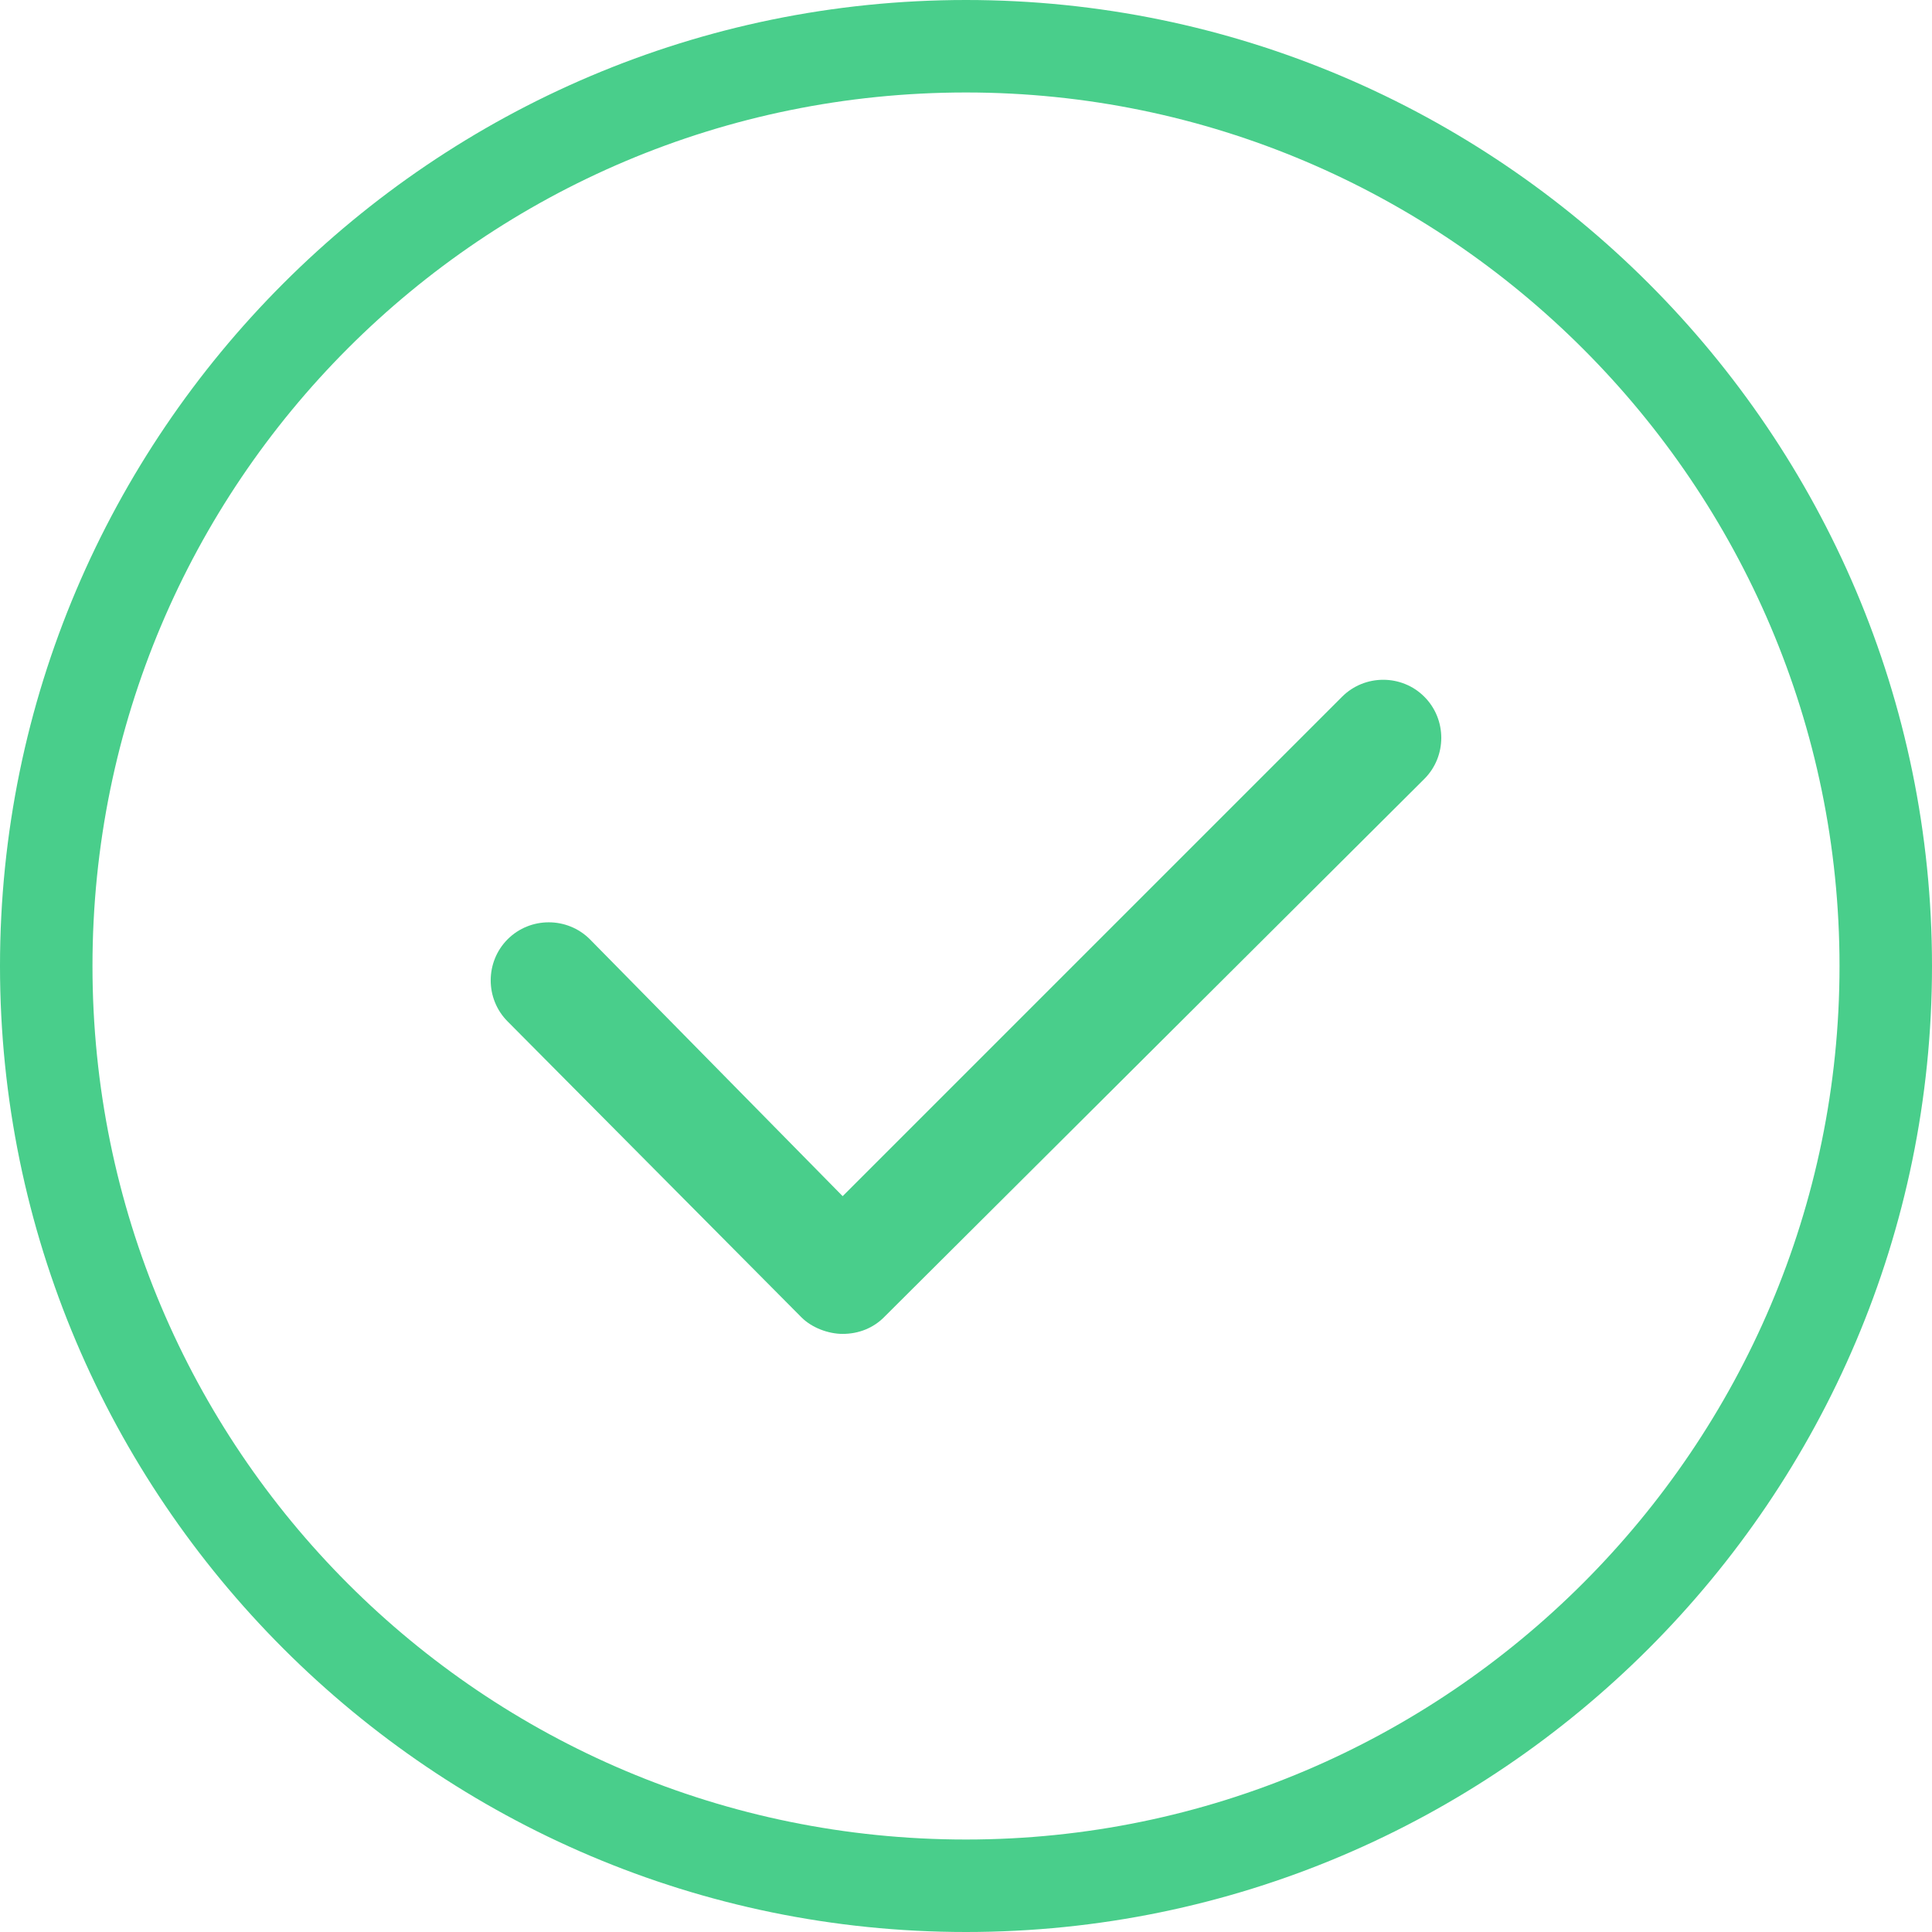 <svg viewBox="0 0 45 45" fill="none" xmlns="http://www.w3.org/2000/svg">
<path d="M22.5 45C10.101 45 0 34.899 0 22.5C0 10.101 10.101 0 22.5 0C34.899 0 45 10.101 45 22.5C45 34.899 34.899 45 22.5 45ZM22.5 2.154C11.25 2.154 2.154 11.25 2.154 22.5C2.154 33.75 11.25 42.846 22.5 42.846C33.702 42.846 42.846 33.702 42.846 22.5C42.846 11.298 33.702 2.154 22.5 2.154Z" fill="#49CE8B"/>
<path d="M19.627 31.069C19.292 31.069 18.909 30.925 18.67 30.686L11.824 23.792C11.298 23.266 11.298 22.404 11.824 21.877C12.351 21.351 13.212 21.351 13.739 21.877L19.627 27.861L31.26 16.228C31.787 15.702 32.649 15.702 33.175 16.228C33.702 16.755 33.702 17.617 33.175 18.143L20.585 30.686C20.345 30.925 20.01 31.069 19.627 31.069Z" fill="#49CE8B"/>
</svg>
